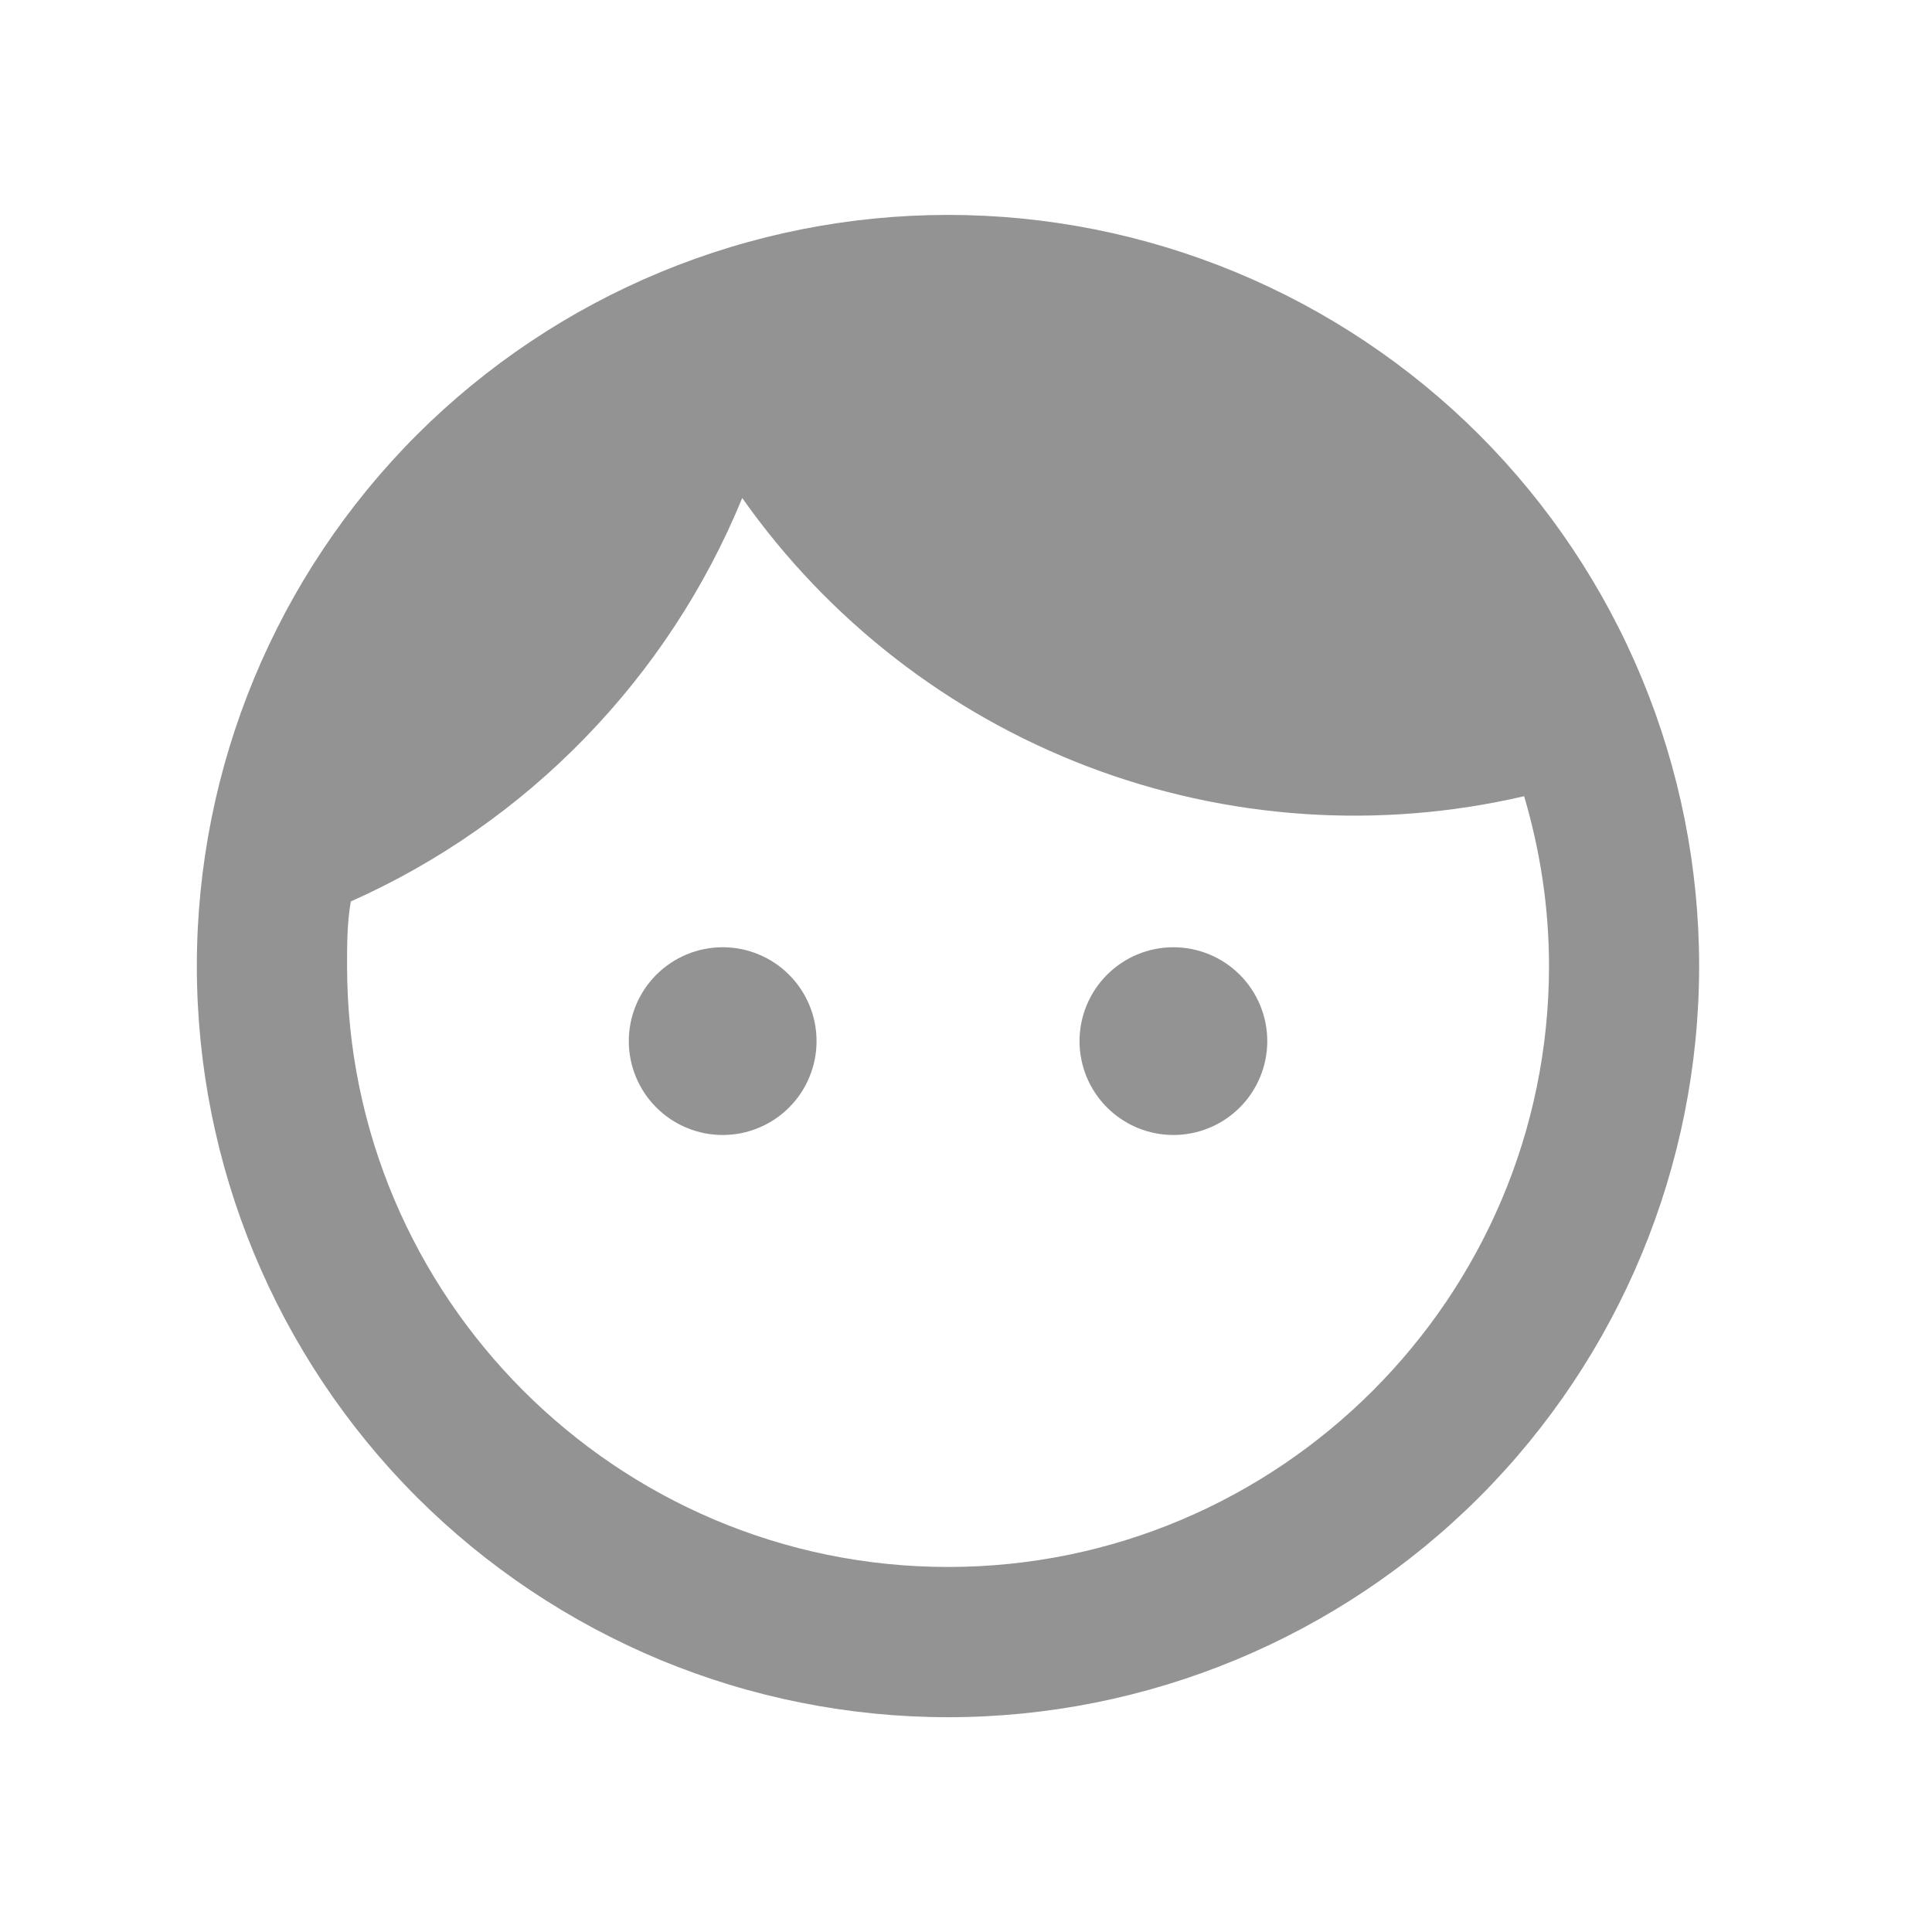 <svg width="17" height="17" viewBox="0 0 17 17" fill="none" xmlns="http://www.w3.org/2000/svg">
<path d="M6.359 8.335C6.14 8.335 5.93 8.422 5.775 8.577C5.62 8.732 5.533 8.942 5.533 9.161C5.533 9.38 5.62 9.59 5.775 9.745C5.93 9.9 6.14 9.987 6.359 9.987C6.468 9.987 6.575 9.966 6.675 9.924C6.775 9.883 6.867 9.822 6.943 9.745C7.02 9.669 7.081 9.577 7.122 9.477C7.164 9.377 7.185 9.27 7.185 9.161C7.185 9.053 7.164 8.945 7.122 8.845C7.081 8.745 7.02 8.654 6.943 8.577C6.867 8.5 6.775 8.439 6.675 8.398C6.575 8.356 6.468 8.335 6.359 8.335ZM10.325 8.335C10.106 8.335 9.896 8.422 9.741 8.577C9.586 8.732 9.499 8.942 9.499 9.161C9.499 9.38 9.586 9.59 9.741 9.745C9.896 9.9 10.106 9.987 10.325 9.987C10.544 9.987 10.754 9.9 10.909 9.745C11.064 9.59 11.151 9.38 11.151 9.161C11.151 8.942 11.064 8.732 10.909 8.577C10.754 8.422 10.544 8.335 10.325 8.335ZM8.342 1.891C7.474 1.891 6.614 2.062 5.813 2.394C5.011 2.726 4.282 3.213 3.668 3.826C2.429 5.066 1.732 6.747 1.732 8.5C1.732 10.253 2.429 11.934 3.668 13.174C4.282 13.787 5.011 14.274 5.813 14.607C6.614 14.939 7.474 15.11 8.342 15.11C10.095 15.11 11.776 14.413 13.016 13.174C14.255 11.934 14.951 10.253 14.951 8.5C14.951 7.632 14.78 6.773 14.448 5.971C14.116 5.169 13.629 4.44 13.016 3.826C12.402 3.213 11.673 2.726 10.871 2.394C10.069 2.062 9.21 1.891 8.342 1.891ZM8.342 13.788C5.427 13.788 3.054 11.415 3.054 8.5C3.054 8.308 3.054 8.117 3.087 7.932C4.647 7.238 5.883 5.962 6.531 4.382C7.287 5.455 8.345 6.277 9.571 6.745C10.796 7.212 12.134 7.303 13.411 7.006C13.55 7.476 13.63 7.978 13.63 8.5C13.63 11.415 11.257 13.788 8.342 13.788Z" fill="#939393"/>
</svg>
